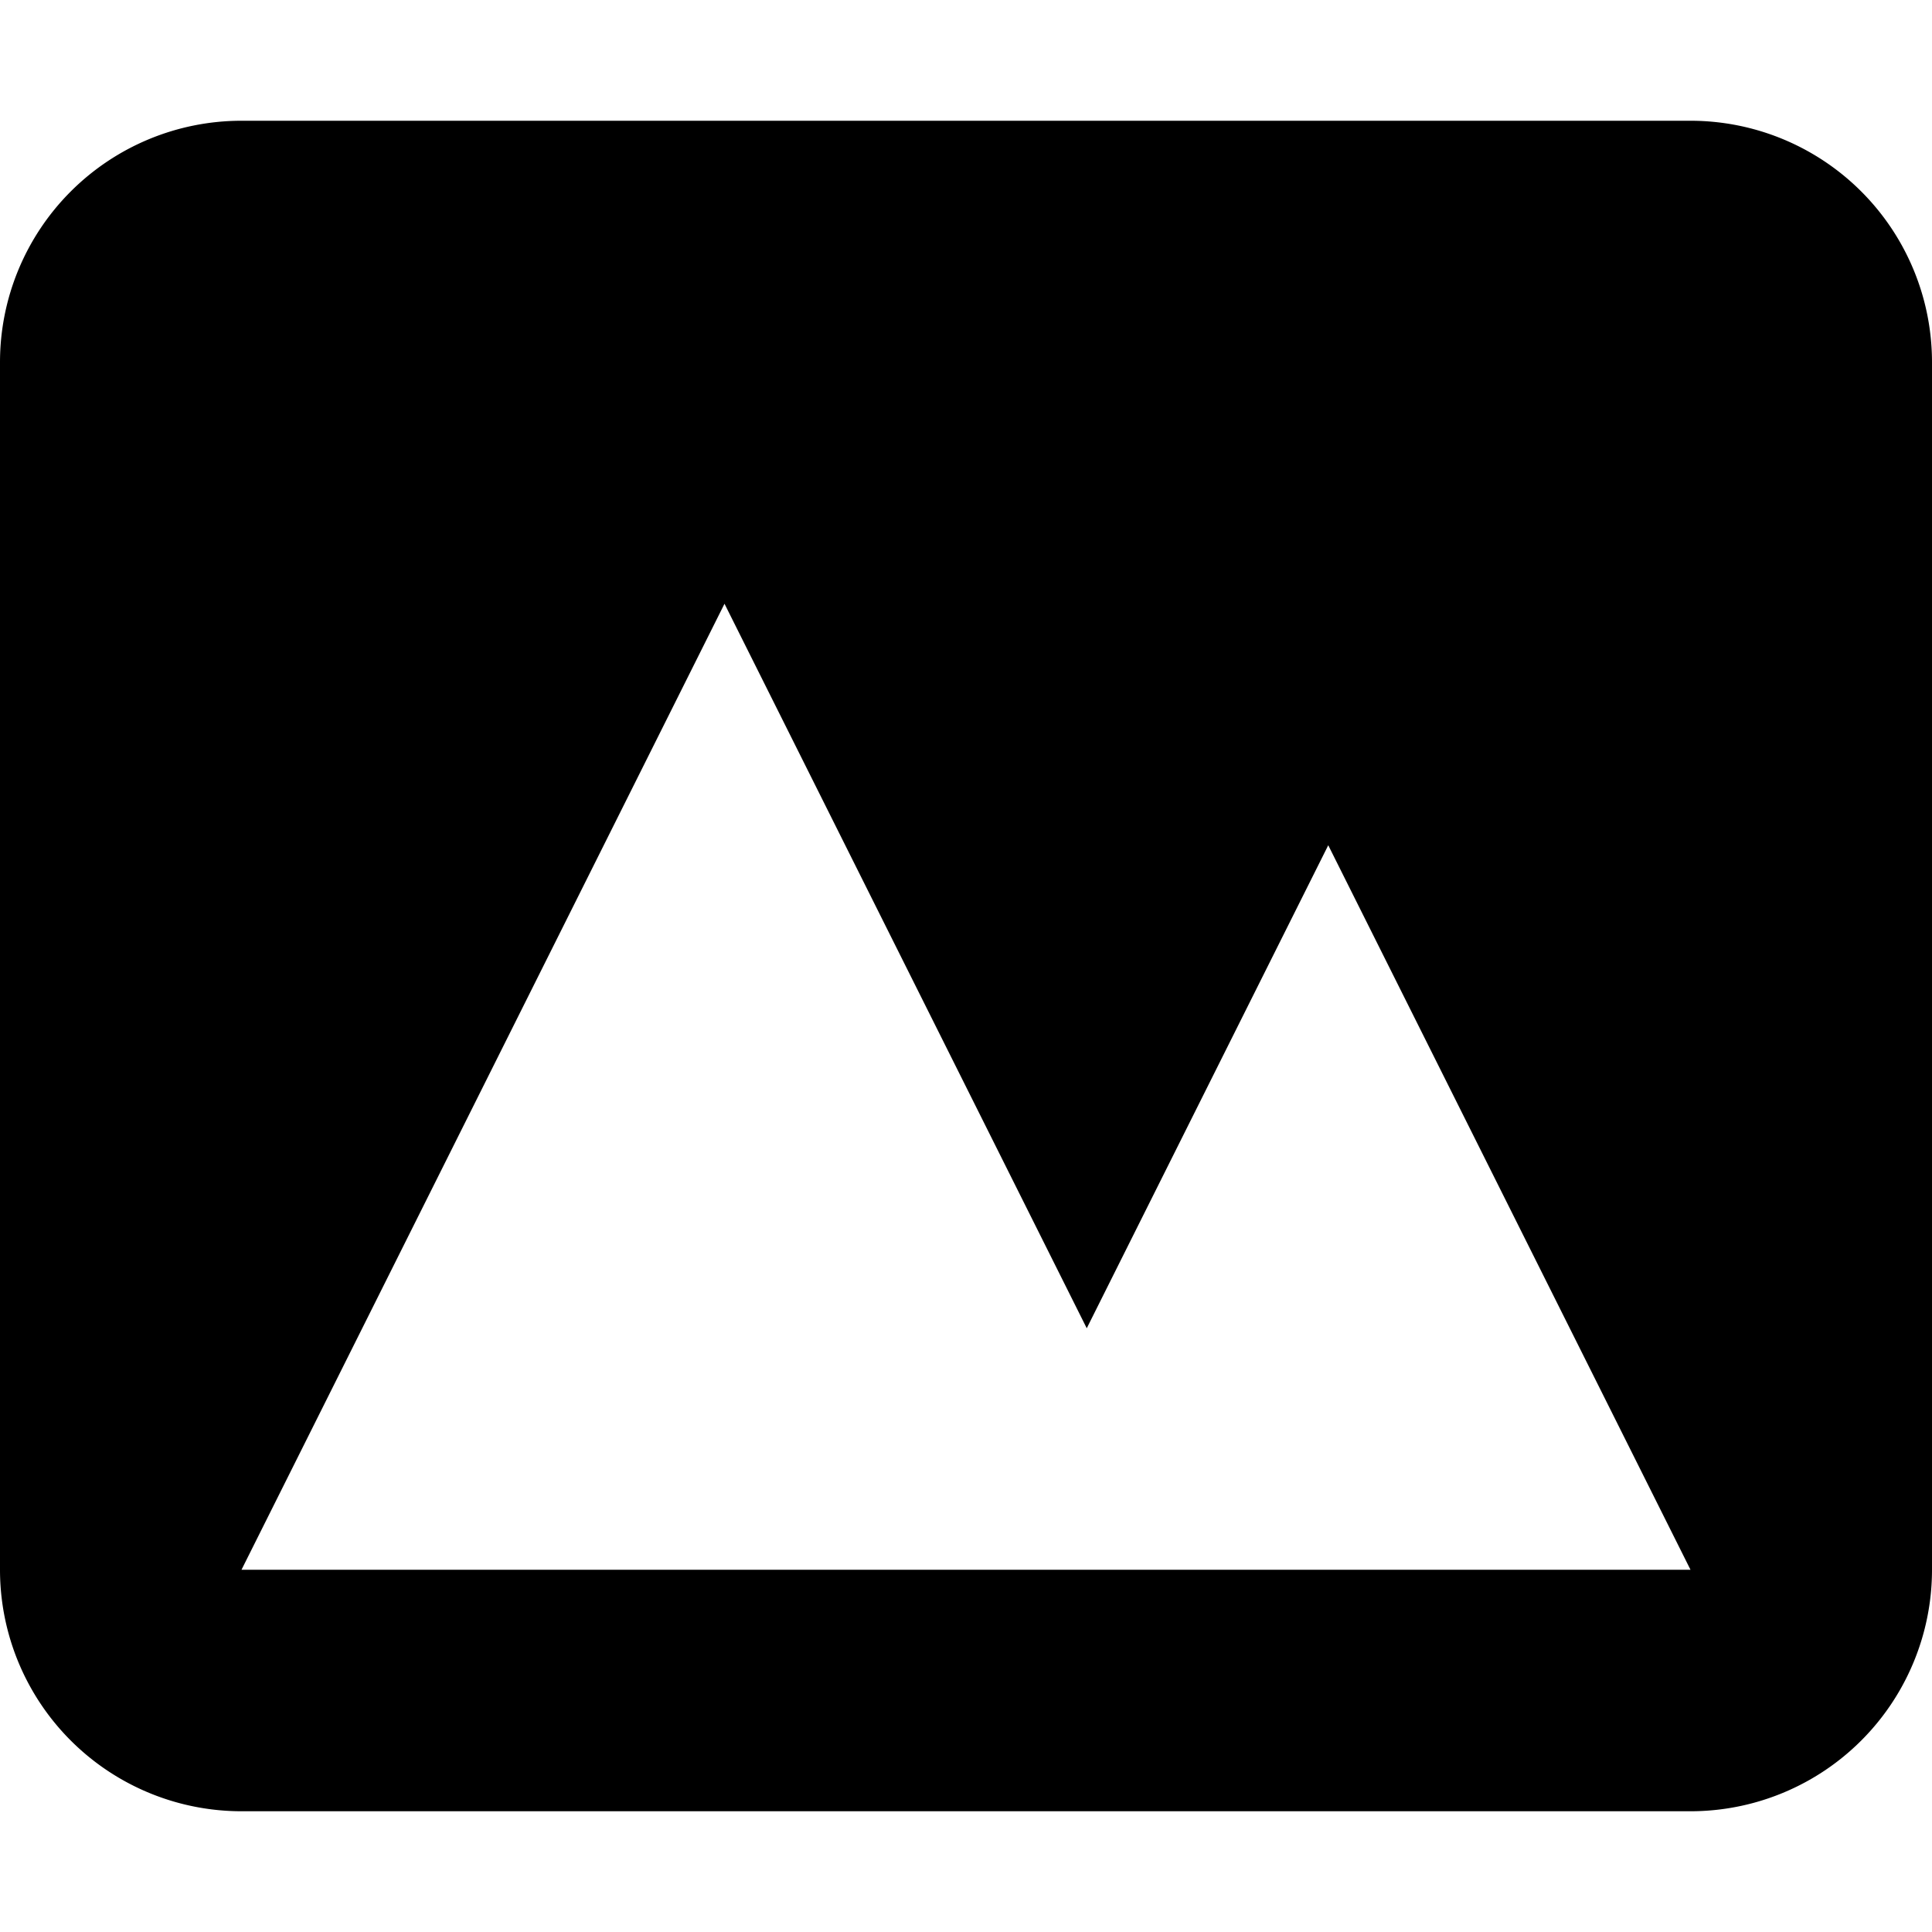 <svg xmlns="http://www.w3.org/2000/svg" width="20" height="20" fill="currentColor" viewBox="0 0 20 20">
  <path fill-rule="evenodd" d="M2.5 1.25A2.5 2.5 0 0 0 0 3.75v12.5a2.5 2.5 0 0 0 2.5 2.5h15a2.5 2.5 0 0 0 2.5-2.5V3.75a2.5 2.5 0 0 0-2.5-2.5h-15Zm15 15h-15l5-10 3.75 7.5 2.5-5 3.75 7.5Z" clip-rule="evenodd"/>
</svg>
